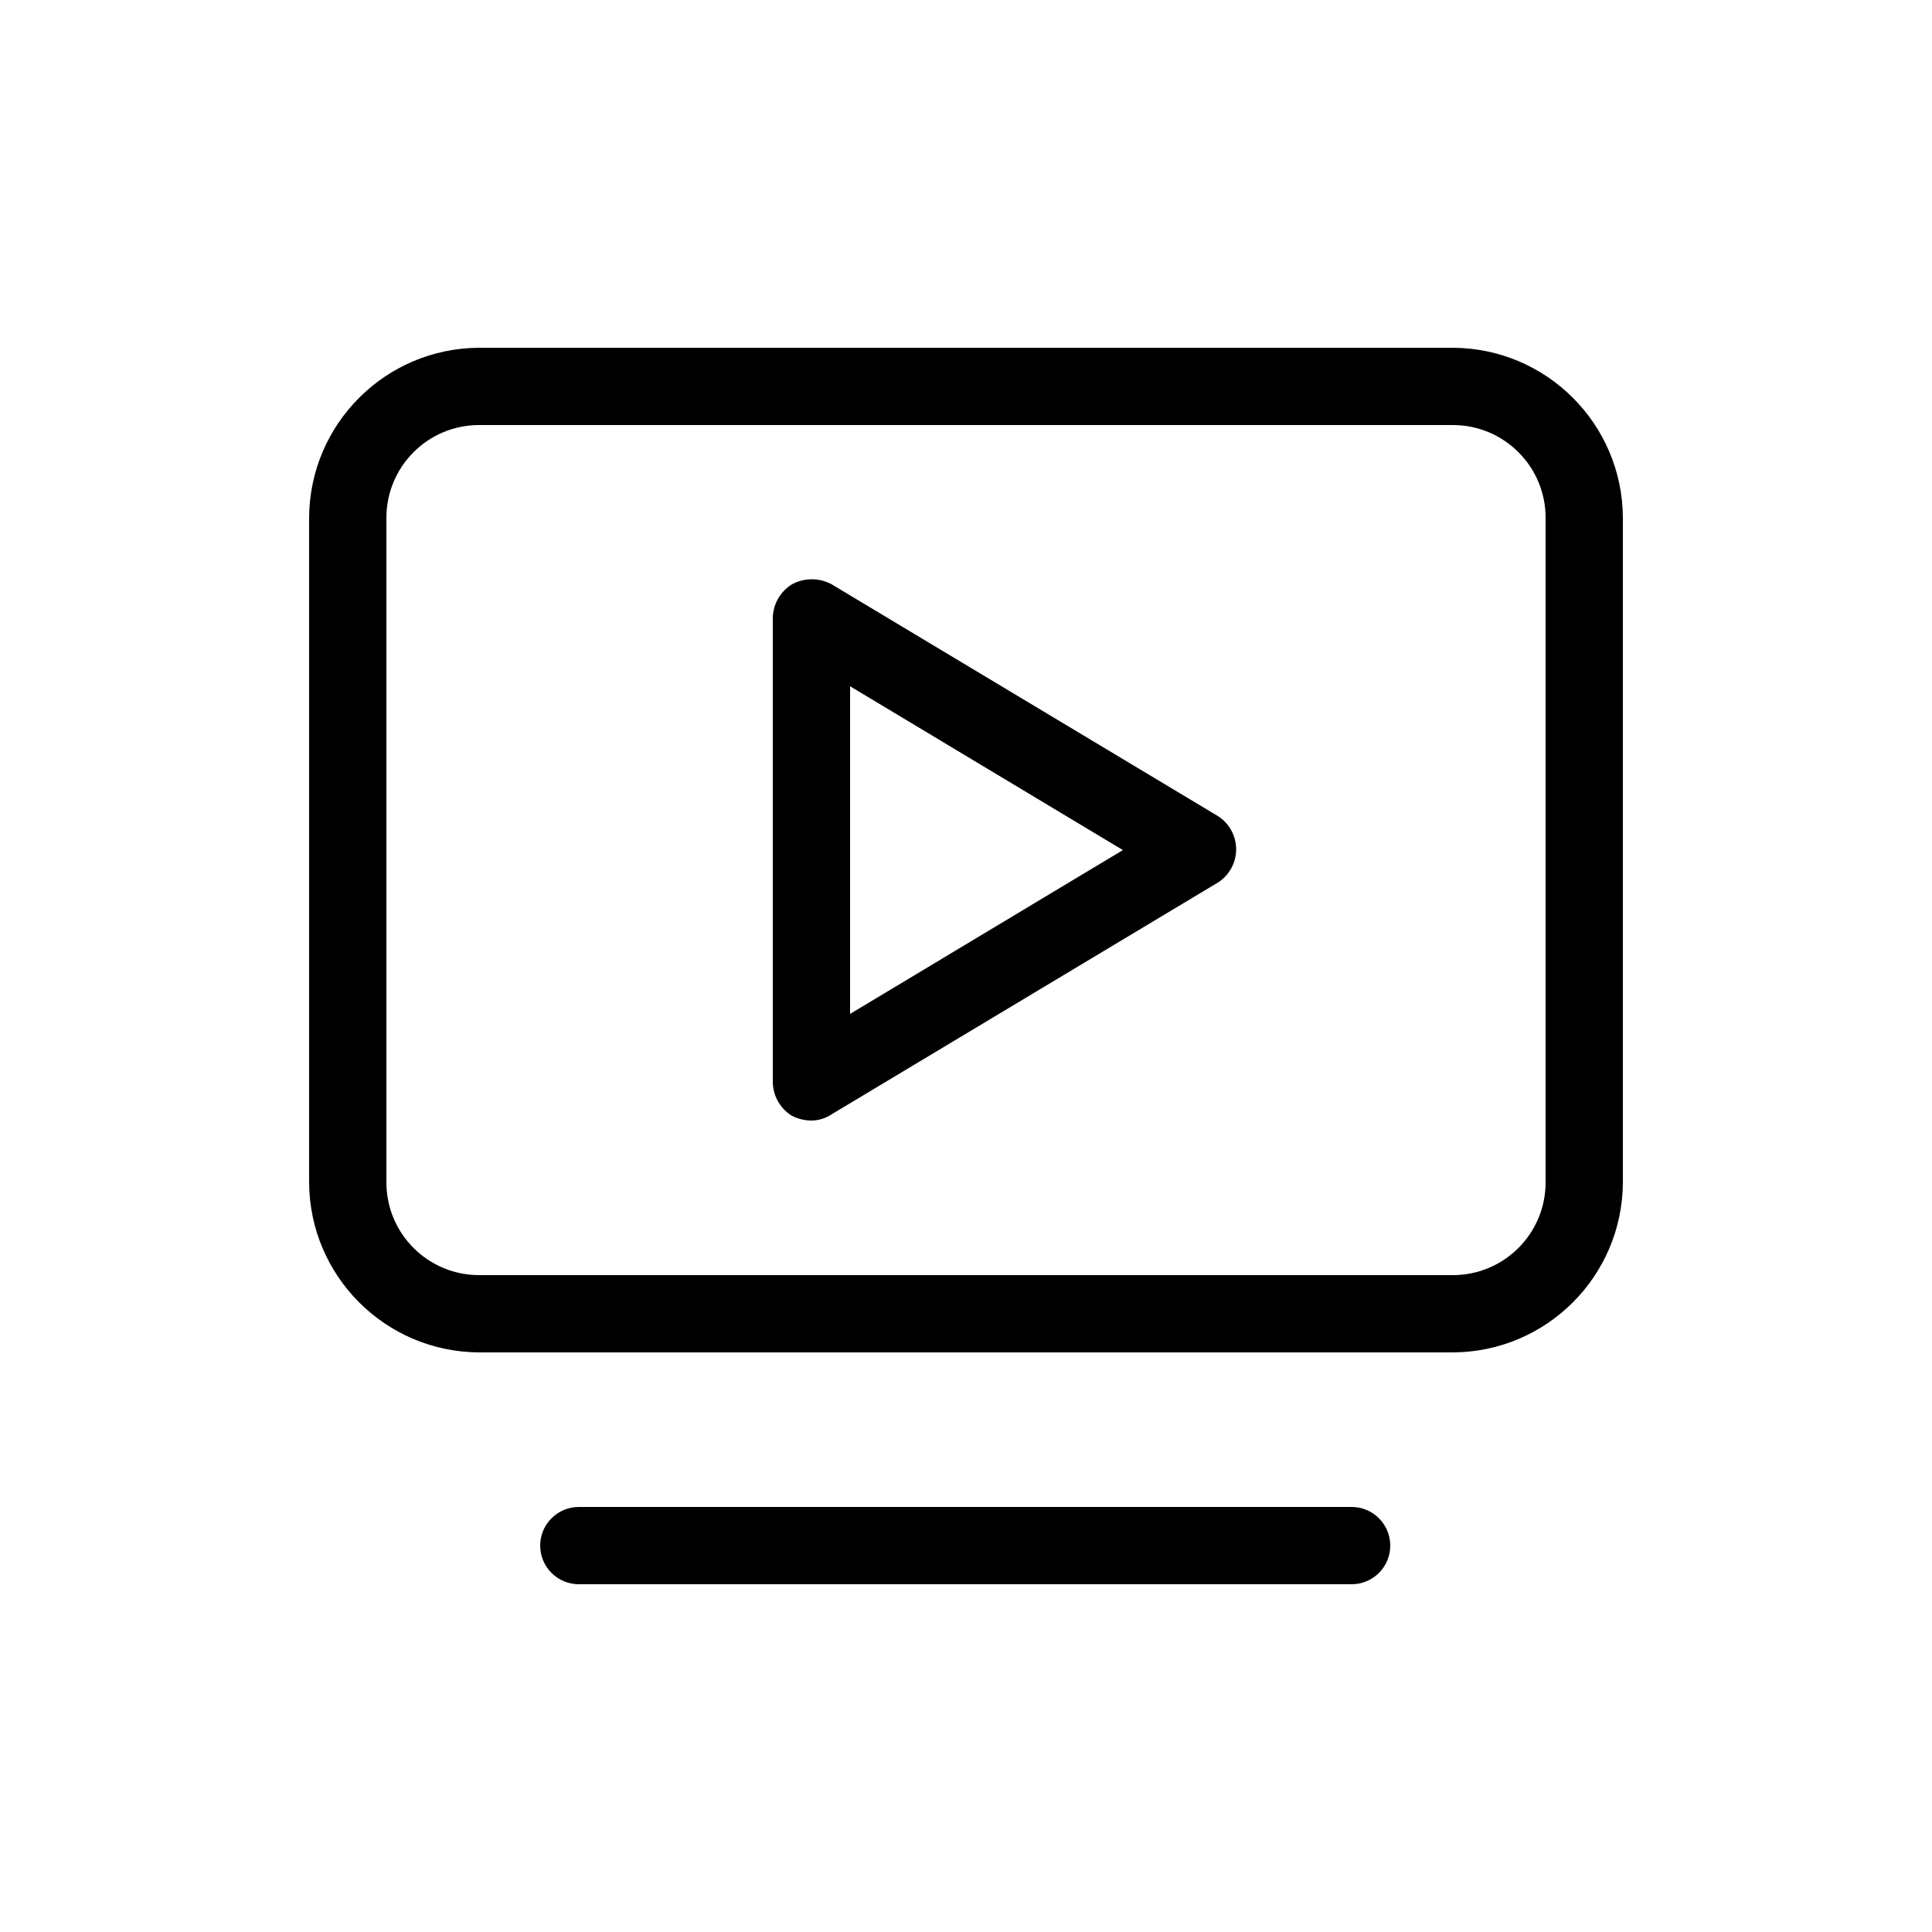 <svg height='100px' width='100px'  fill="#000000" xmlns="http://www.w3.org/2000/svg" xmlns:xlink="http://www.w3.org/1999/xlink" version="1.1" x="0px" y="0px" viewBox="0 0 100 100" enable-background="new 0 0 100 100" xml:space="preserve"><title>Line/FullView</title><desc>Created with Sketch.</desc><g><path d="M75.2,18H24.8c-4.851,0.022-8.778,3.949-8.8,8.8v34.4c0.022,4.851,3.949,8.778,8.8,8.8h50.4   c4.851-0.021,8.778-3.949,8.8-8.8V26.8C83.979,21.949,80.051,18.022,75.2,18z M80,61.2c0,2.651-2.148,4.8-4.8,4.8H24.8   c-2.651,0-4.8-2.148-4.8-4.8V26.8c0-2.651,2.149-4.8,4.8-4.8h50.4c2.651,0,4.8,2.149,4.8,4.8V61.2z"></path><path d="M69.96,78h-40c-1.104,0-2,0.896-2,2s0.896,2,2,2h40c1.104,0,2-0.896,2-2S71.064,78,69.96,78z"></path><path d="M63.04,42.24l-20-12c-0.637-0.342-1.403-0.342-2.04,0c-0.616,0.374-0.994,1.04-1,1.76v24c0.006,0.721,0.384,1.387,1,1.76   c0.311,0.155,0.653,0.237,1,0.24c0.37-0.004,0.731-0.115,1.04-0.32l20-12c0.587-0.375,0.942-1.023,0.942-1.72   C63.982,43.263,63.627,42.615,63.04,42.24z M44,52.48V35.52L58.12,44L44,52.48z"></path></g></svg>